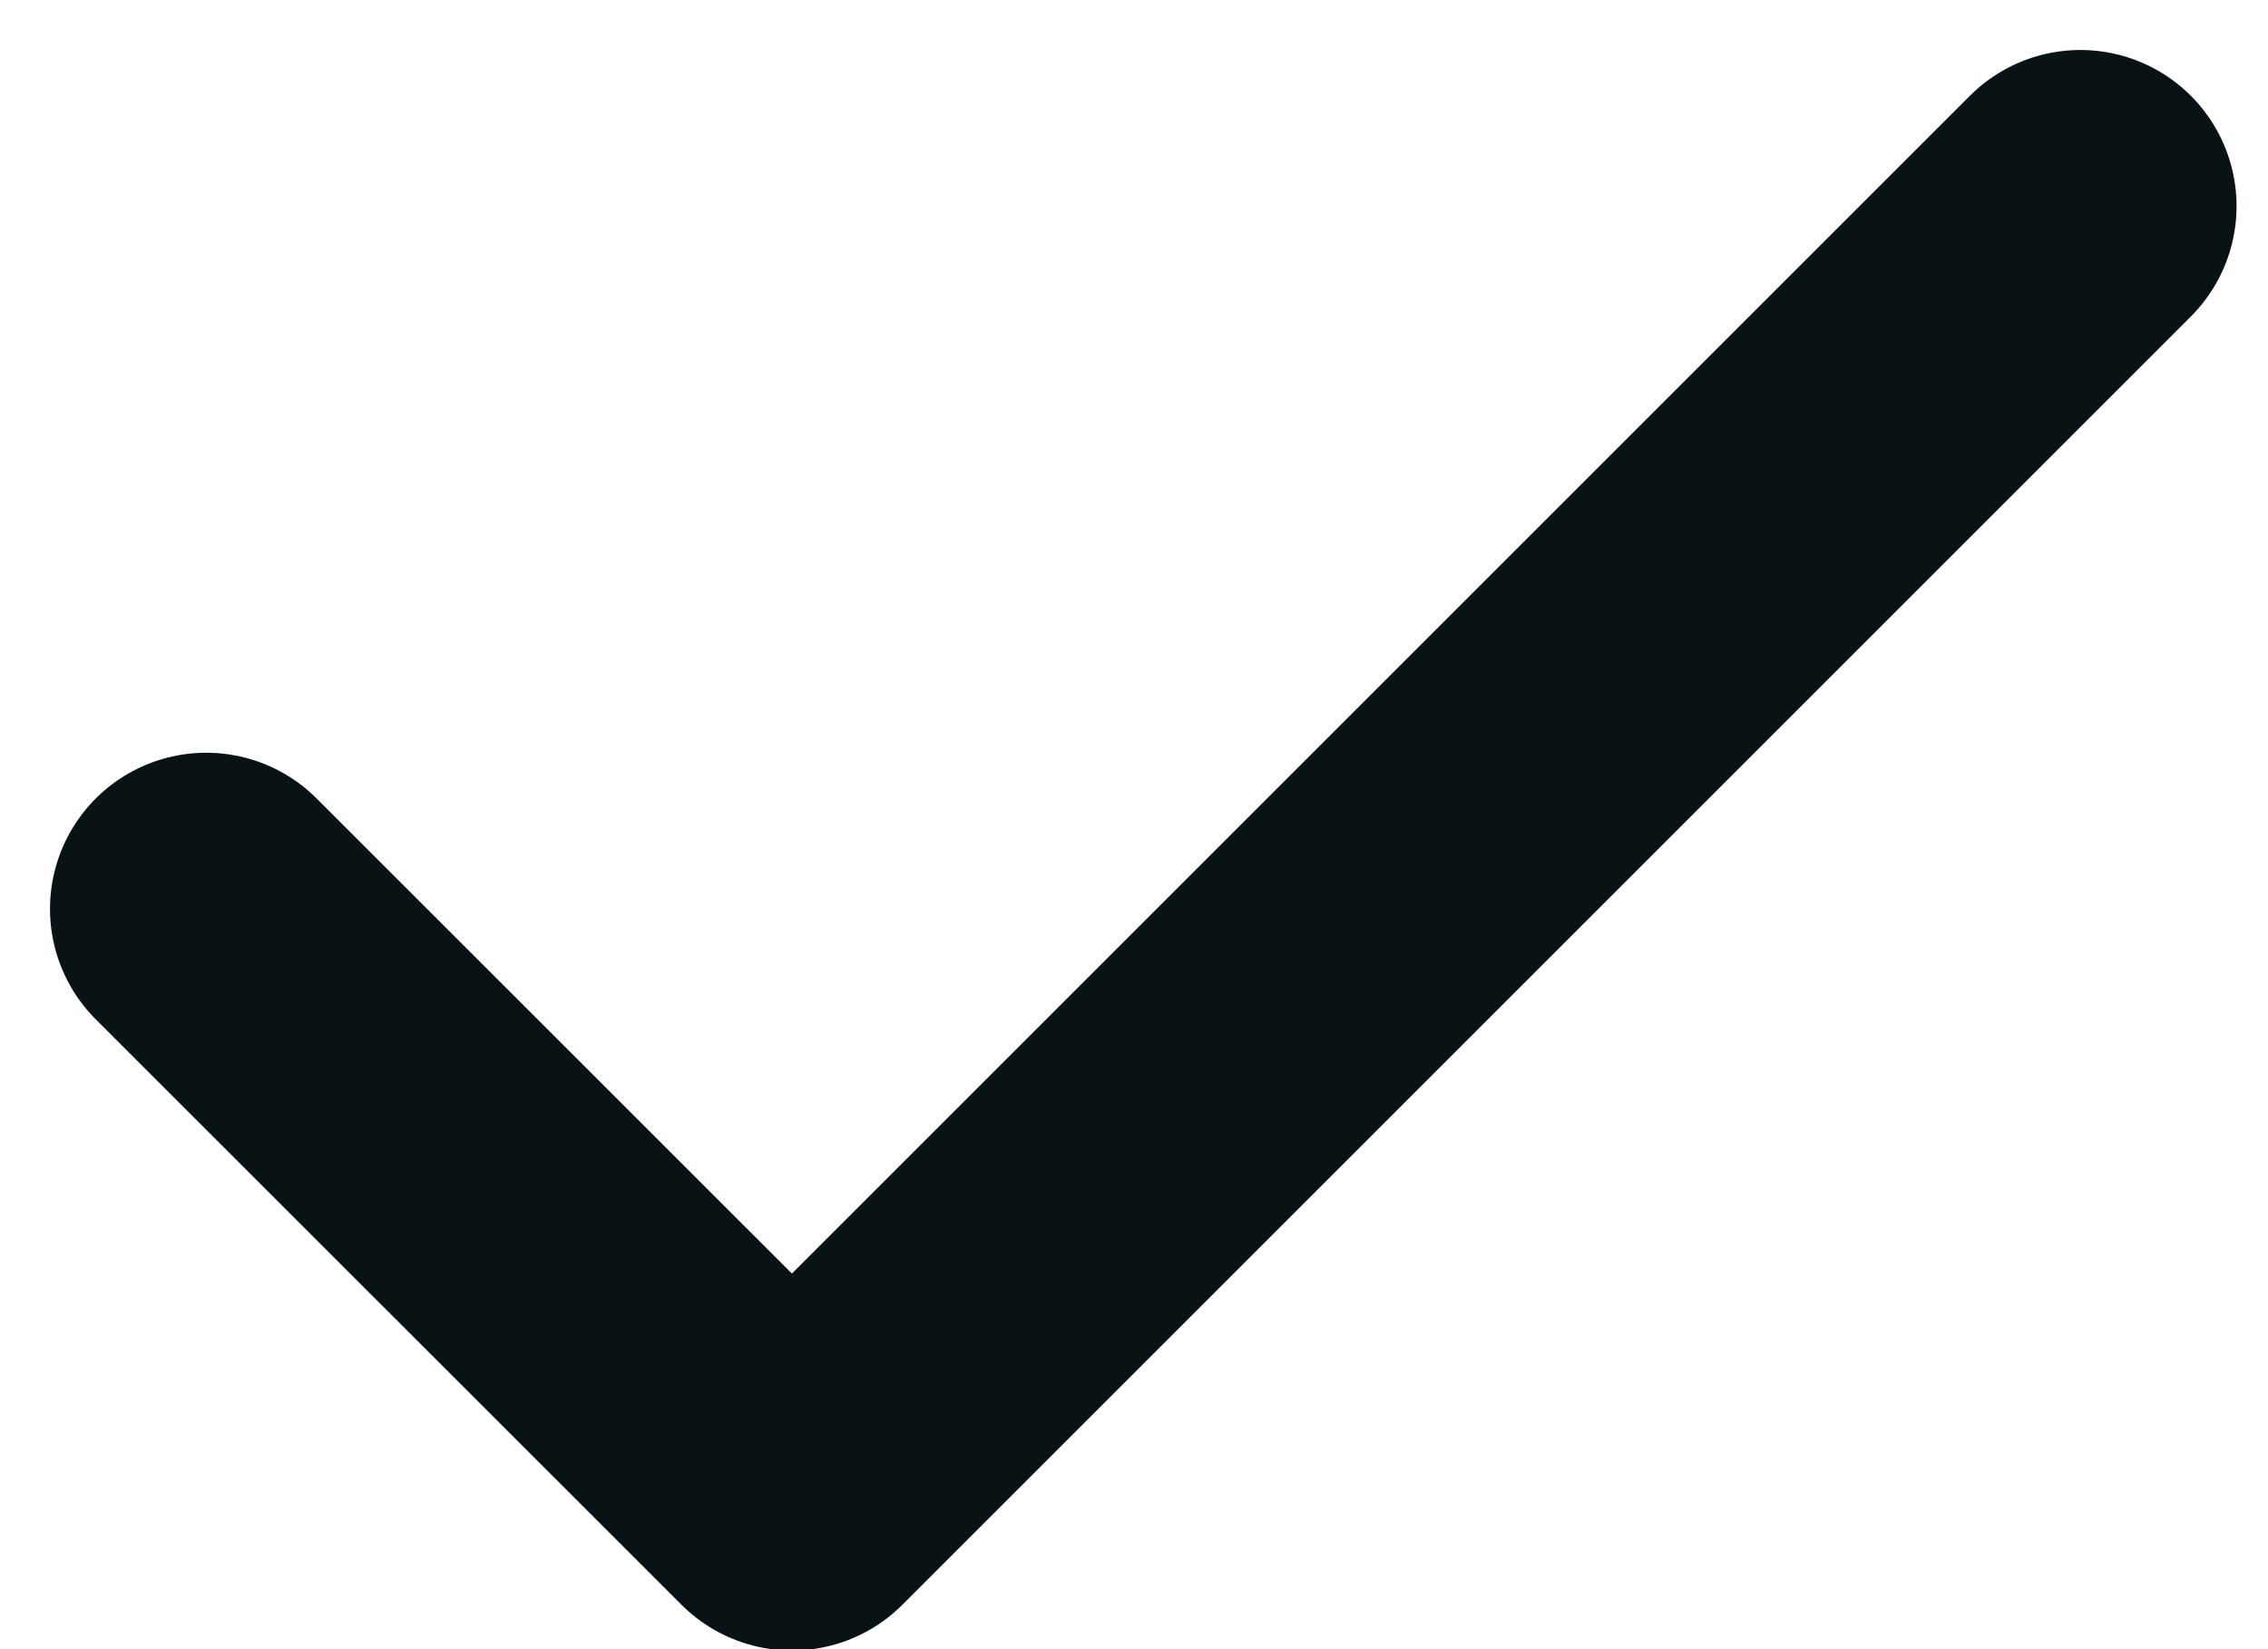 <svg width="11" height="8" viewBox="0 0 11 8" fill="none" xmlns="http://www.w3.org/2000/svg">
<path d="M10.09 1L3.841 7.249L1 4.409" stroke="#091315" stroke-width="1.515" stroke-linecap="round" stroke-linejoin="round"/>
</svg>
